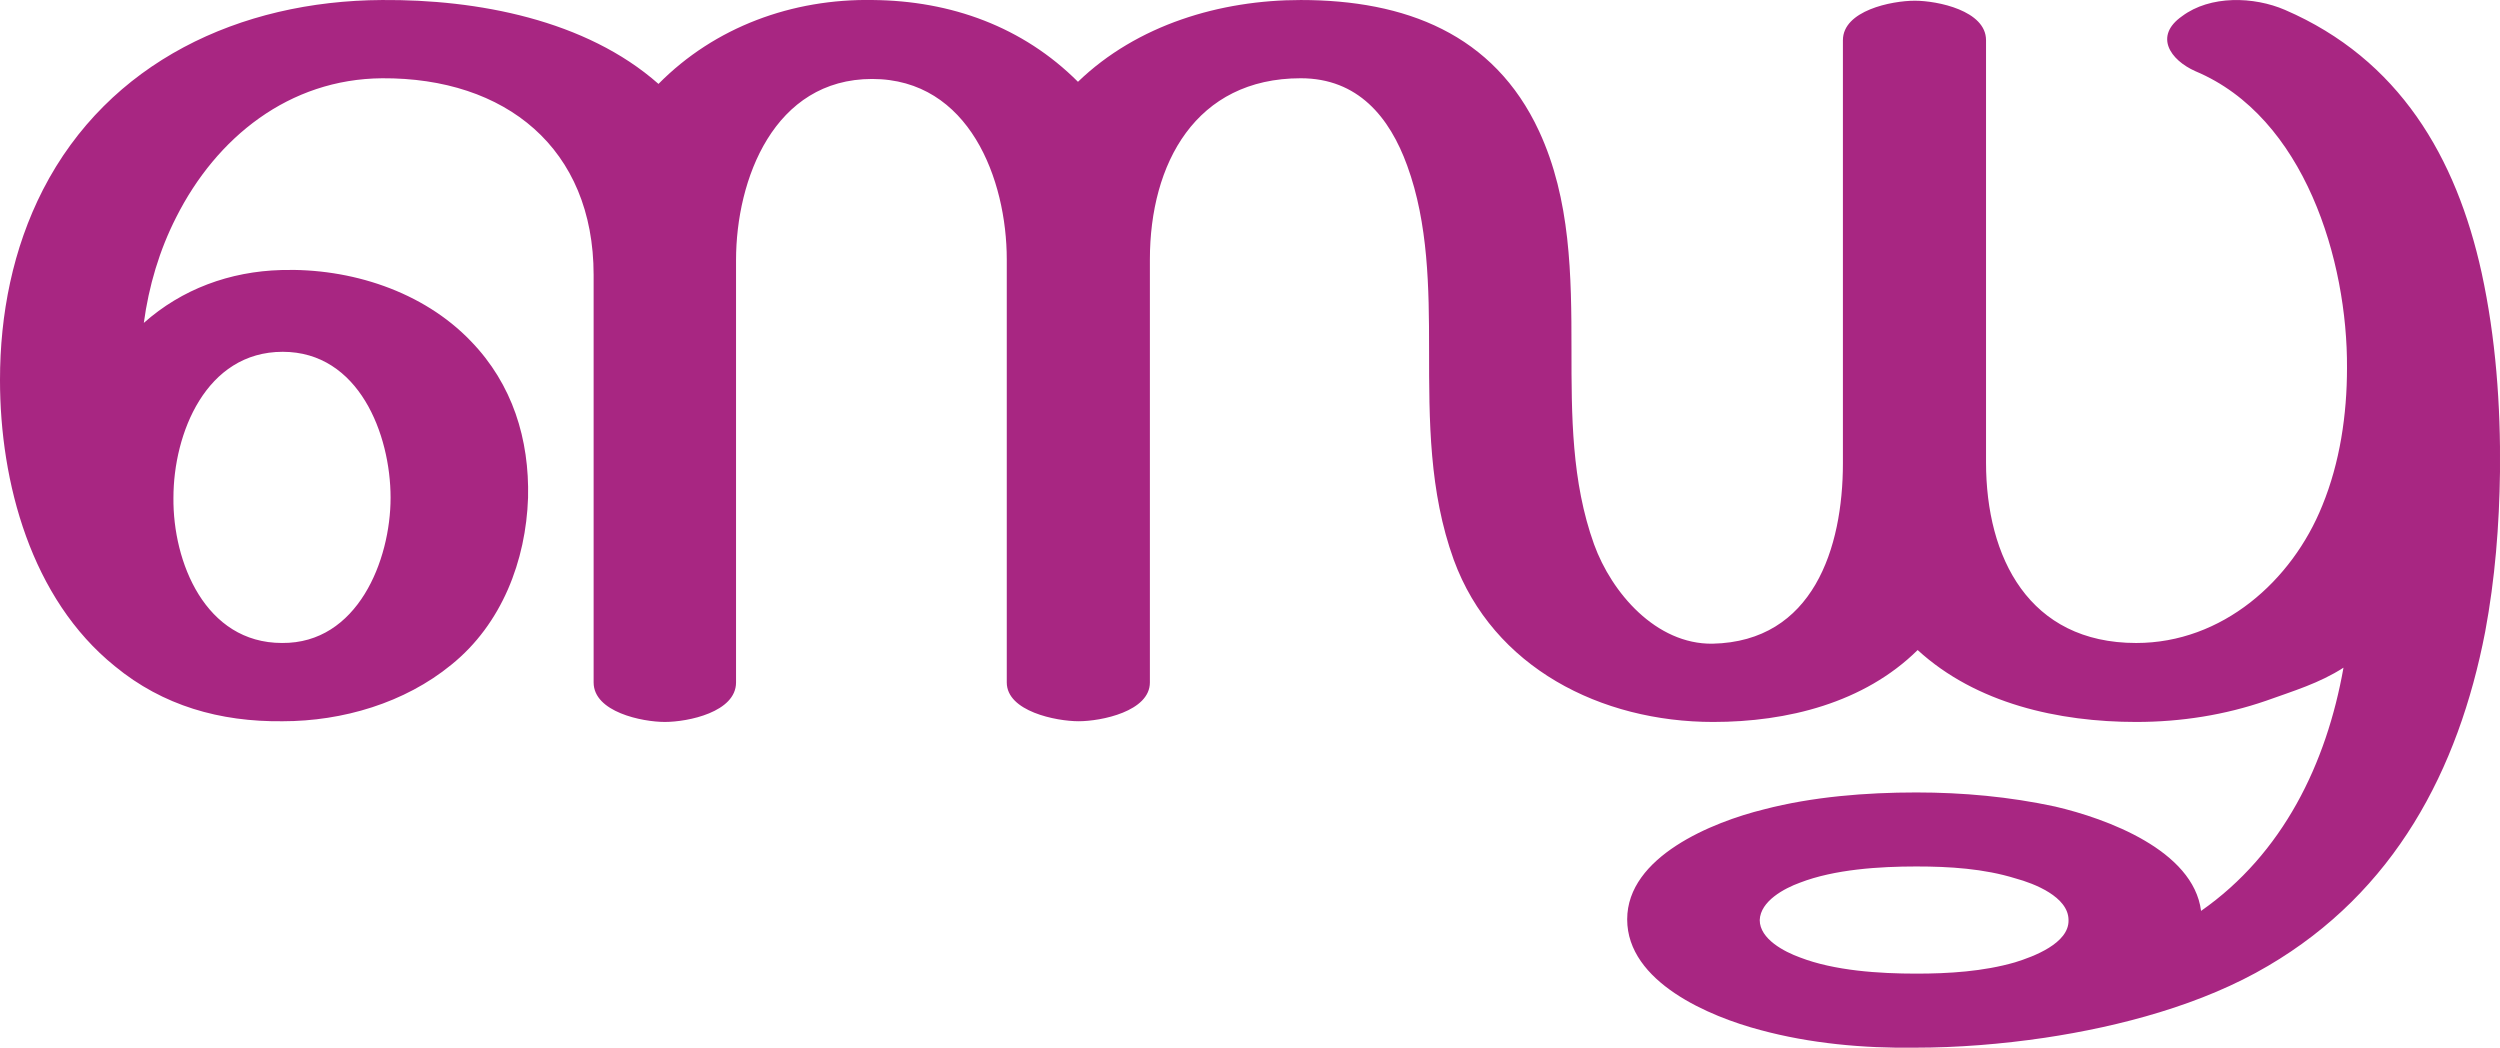 <?xml version="1.0" encoding="UTF-8"?>
<!DOCTYPE svg PUBLIC "-//W3C//DTD SVG 1.1//EN" "http://www.w3.org/Graphics/SVG/1.1/DTD/svg11.dtd">
<!-- Creator: CorelDRAW X8 -->
<svg xmlns="http://www.w3.org/2000/svg" xml:space="preserve" width="3546px" height="1486px" version="1.1" style="shape-rendering:geometricPrecision; text-rendering:geometricPrecision; image-rendering:optimizeQuality; fill-rule:evenodd; clip-rule:evenodd"
viewBox="0 0 3546 1486"
 xmlns:xlink="http://www.w3.org/1999/xlink">
 <defs>
  <style type="text/css">
   <![CDATA[
    .fil0 {fill:#A82682;fill-rule:nonzero}
   ]]>
  </style>
 </defs>
 <g id="Layer_x0020_1">
  <path class="fil0" d="M2718 1229c-52,0 -116,4 -165,23 -22,8 -56,26 -57,53 0,27 35,45 57,53 49,19 113,23 165,23 46,0 95,-3 140,-16 26,-8 77,-27 76,-60 0,-33 -49,-52 -75,-59 -45,-14 -94,-17 -141,-17zm-691 -734c0,-86 -1,-178 -31,-260 -25,-69 -70,-124 -151,-124 -149,0 -214,121 -214,257l0 600c0,41 -69,55 -101,55 -32,0 -102,-14 -102,-55l0 -600c0,-113 -53,-256 -191,-256 -139,0 -193,142 -193,257l0 599c0,42 -68,56 -101,56 -32,0 -101,-14 -101,-56l0 -575c0,0 1,0 0,0l0 0 0 0 0 0 0 0c-7,0 -1,0 0,0l0 0 0 -3c0,-180 -125,-280 -300,-279 -132,1 -235,84 -292,197 -24,47 -39,98 -46,150 54,-48 122,-73 195,-75 98,-3 201,30 269,101 59,61 83,139 81,222 -3,89 -37,179 -109,237 -66,54 -154,80 -239,80 -89,1 -170,-22 -238,-78 -119,-96 -163,-261 -163,-406 0,-93 18,-186 61,-270 93,-181 279,-268 481,-269 135,-1 289,28 392,119 80,-81 190,-121 304,-119 111,1 213,38 291,116 84,-81 202,-116 316,-116 148,0 274,48 338,186 45,97 46,205 46,310 0,93 0,187 32,276 25,69 88,142 168,141 143,-3 185,-136 185,-256l0 -600c0,-42 69,-56 102,-56 32,0 101,14 101,56l0 599c0,135 61,256 213,256 122,0 221,-88 264,-195 25,-61 35,-129 35,-195 1,-152 -60,-356 -215,-421 -36,-16 -59,-50 -19,-78 40,-30 102,-28 146,-9 162,70 243,209 279,373 20,92 27,188 26,282 -1,76 -7,152 -21,227 -38,197 -129,369 -308,474 -93,55 -210,86 -317,102 -61,9 -123,14 -184,14 -73,1 -149,-6 -219,-25 -72,-19 -189,-68 -189,-157 0,-89 121,-138 194,-156 69,-18 145,-24 216,-24 66,0 132,6 197,20 73,17 196,62 207,148 116,-81 178,-209 202,-345 -34,22 -71,33 -110,47 -58,20 -120,30 -184,30 -110,0 -227,-26 -310,-102 -76,75 -185,102 -290,102 -159,0 -312,-77 -368,-230 -35,-97 -35,-197 -35,-299zm-1781 211c-1,91 45,206 154,206 107,1 154,-117 154,-206 0,-90 -45,-207 -153,-207 -109,0 -155,116 -155,207z"/>
 </g>
</svg>
